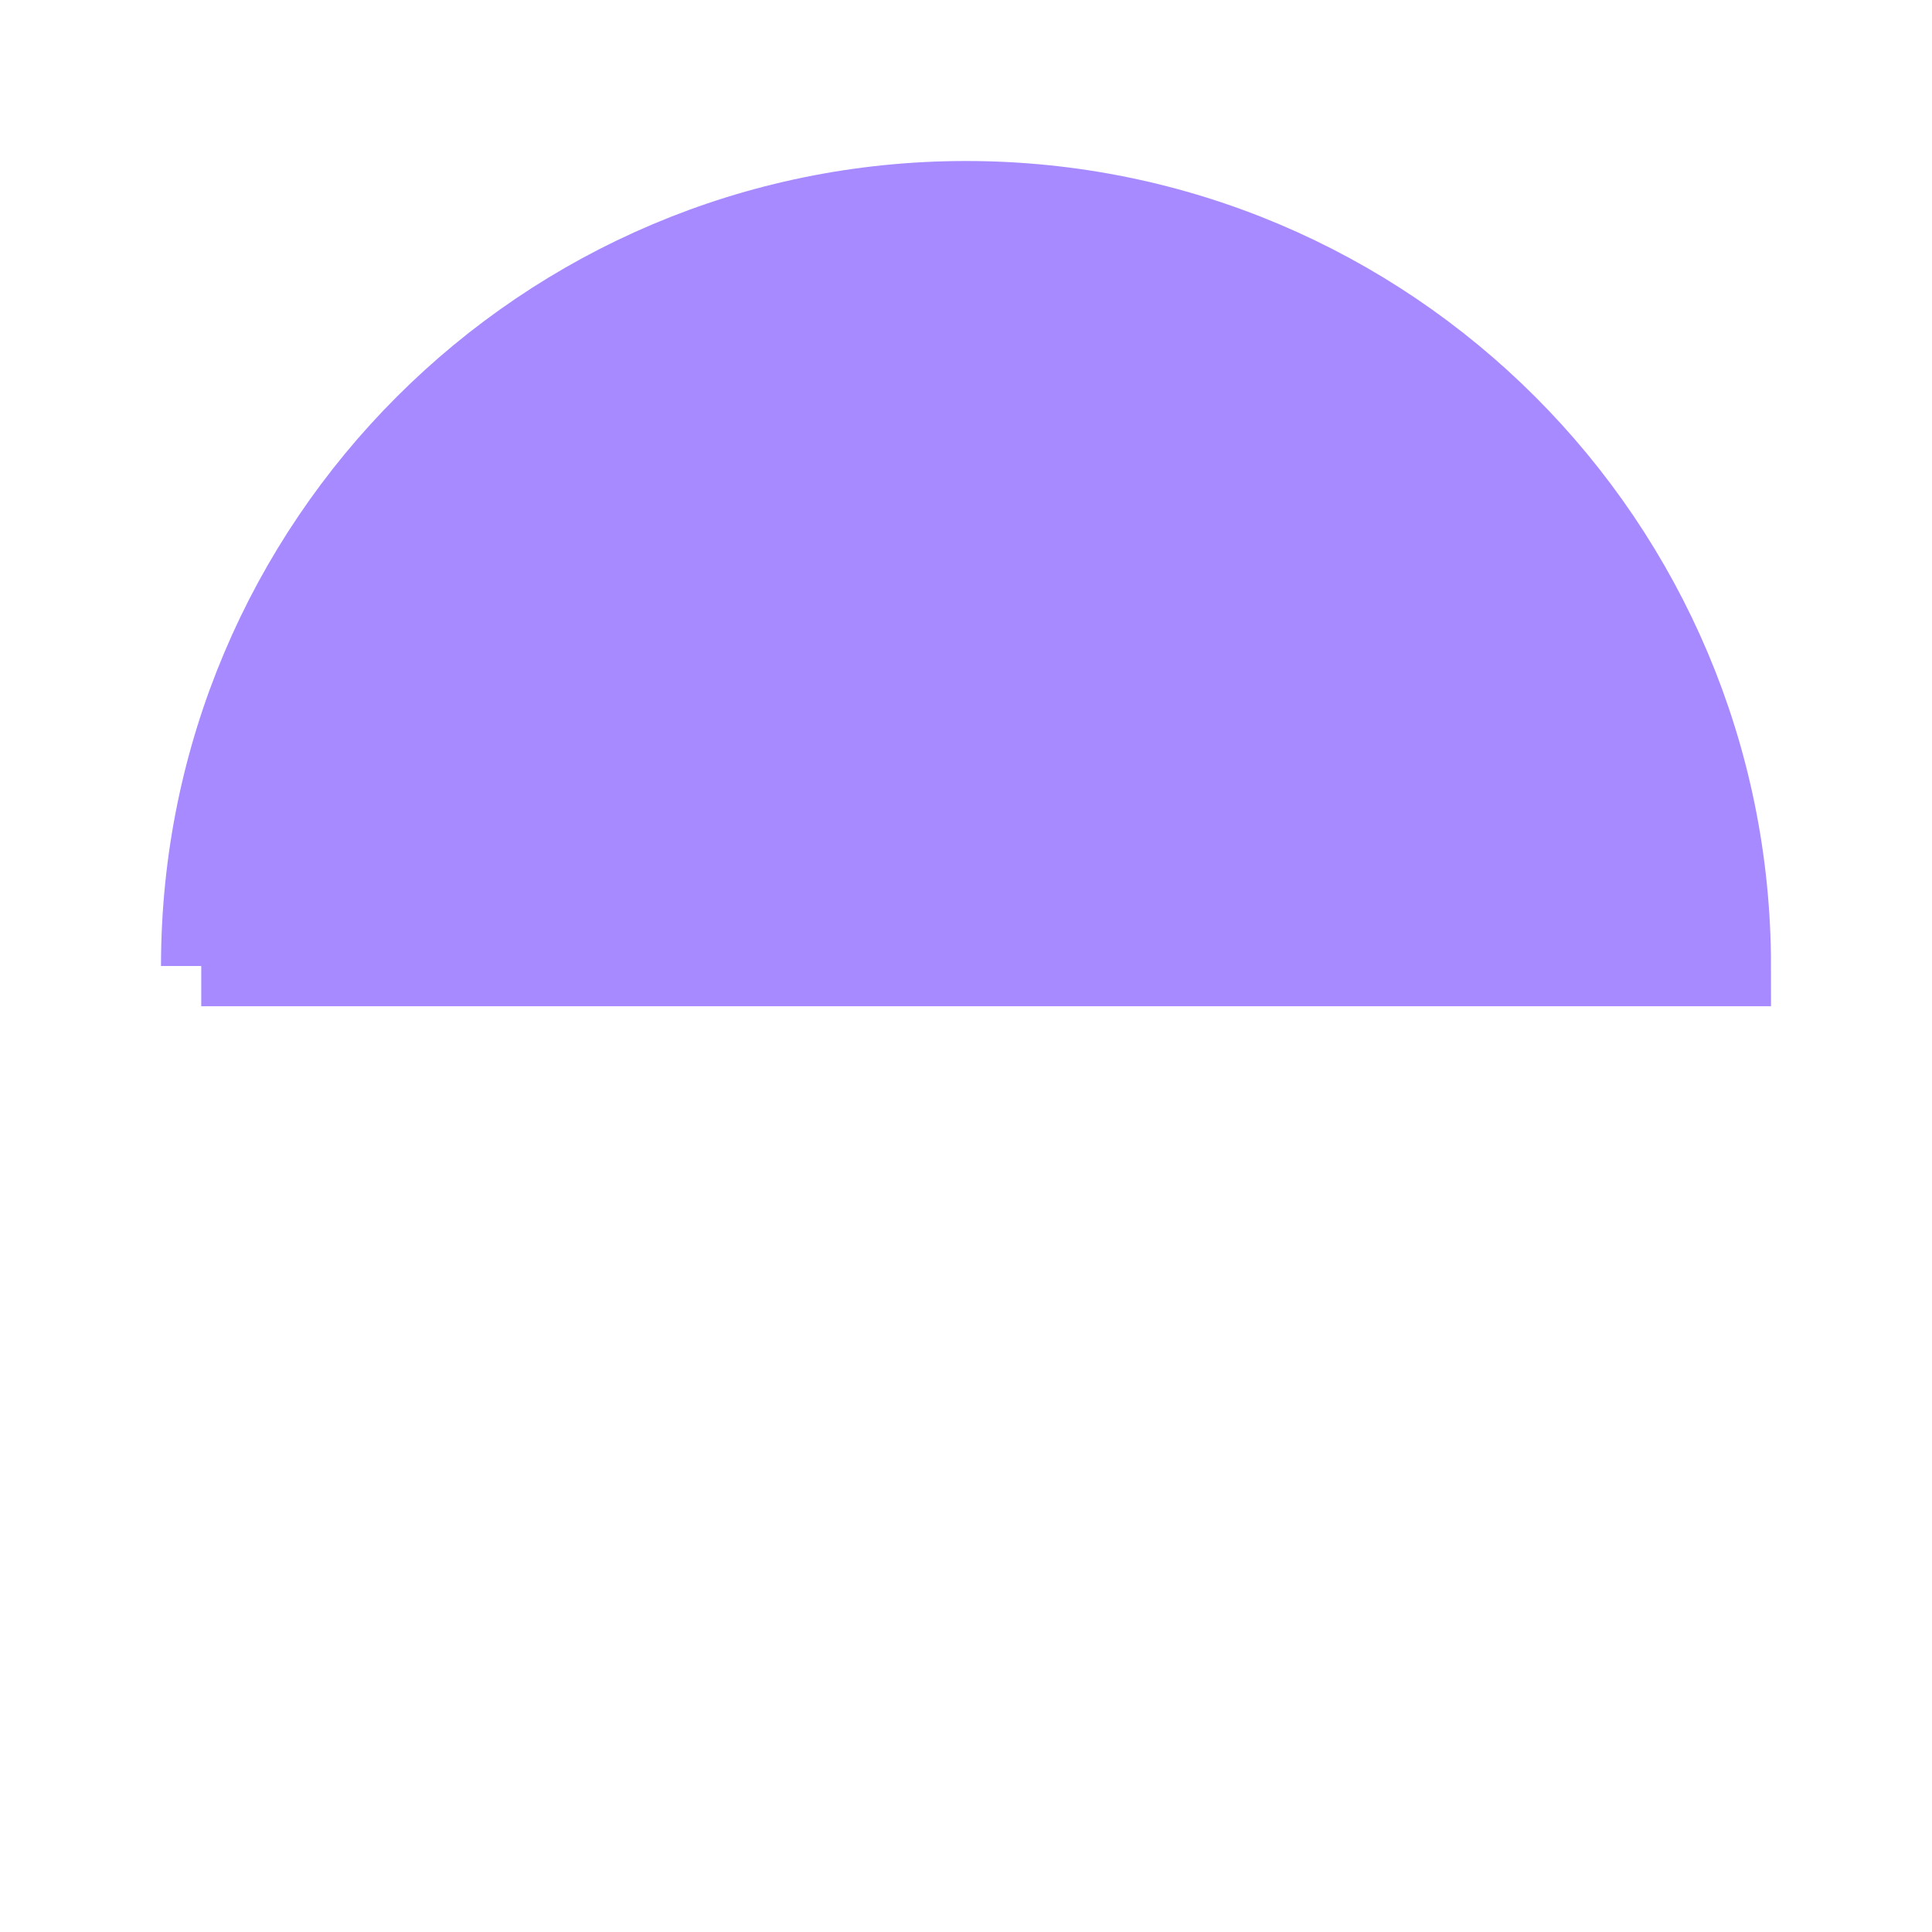 <svg enable-background="new 0 0 24 24" height="24px" version="1.1" viewBox="0 0 24 24" width="24px" x="0px" y="0px"> <g id="black_x5F_upper_x5F_bowl">  <path d="M21.5,12" fill="#a78aff" stroke="#a78aff"/>  <path d="M2.5,12c0-5.247,4.253-9.5,9.5-9.5c5.247,0,9.5,4.253,9.5,9.5H2.5" fill="#a78aff" stroke="#a78aff"/> </g></svg>